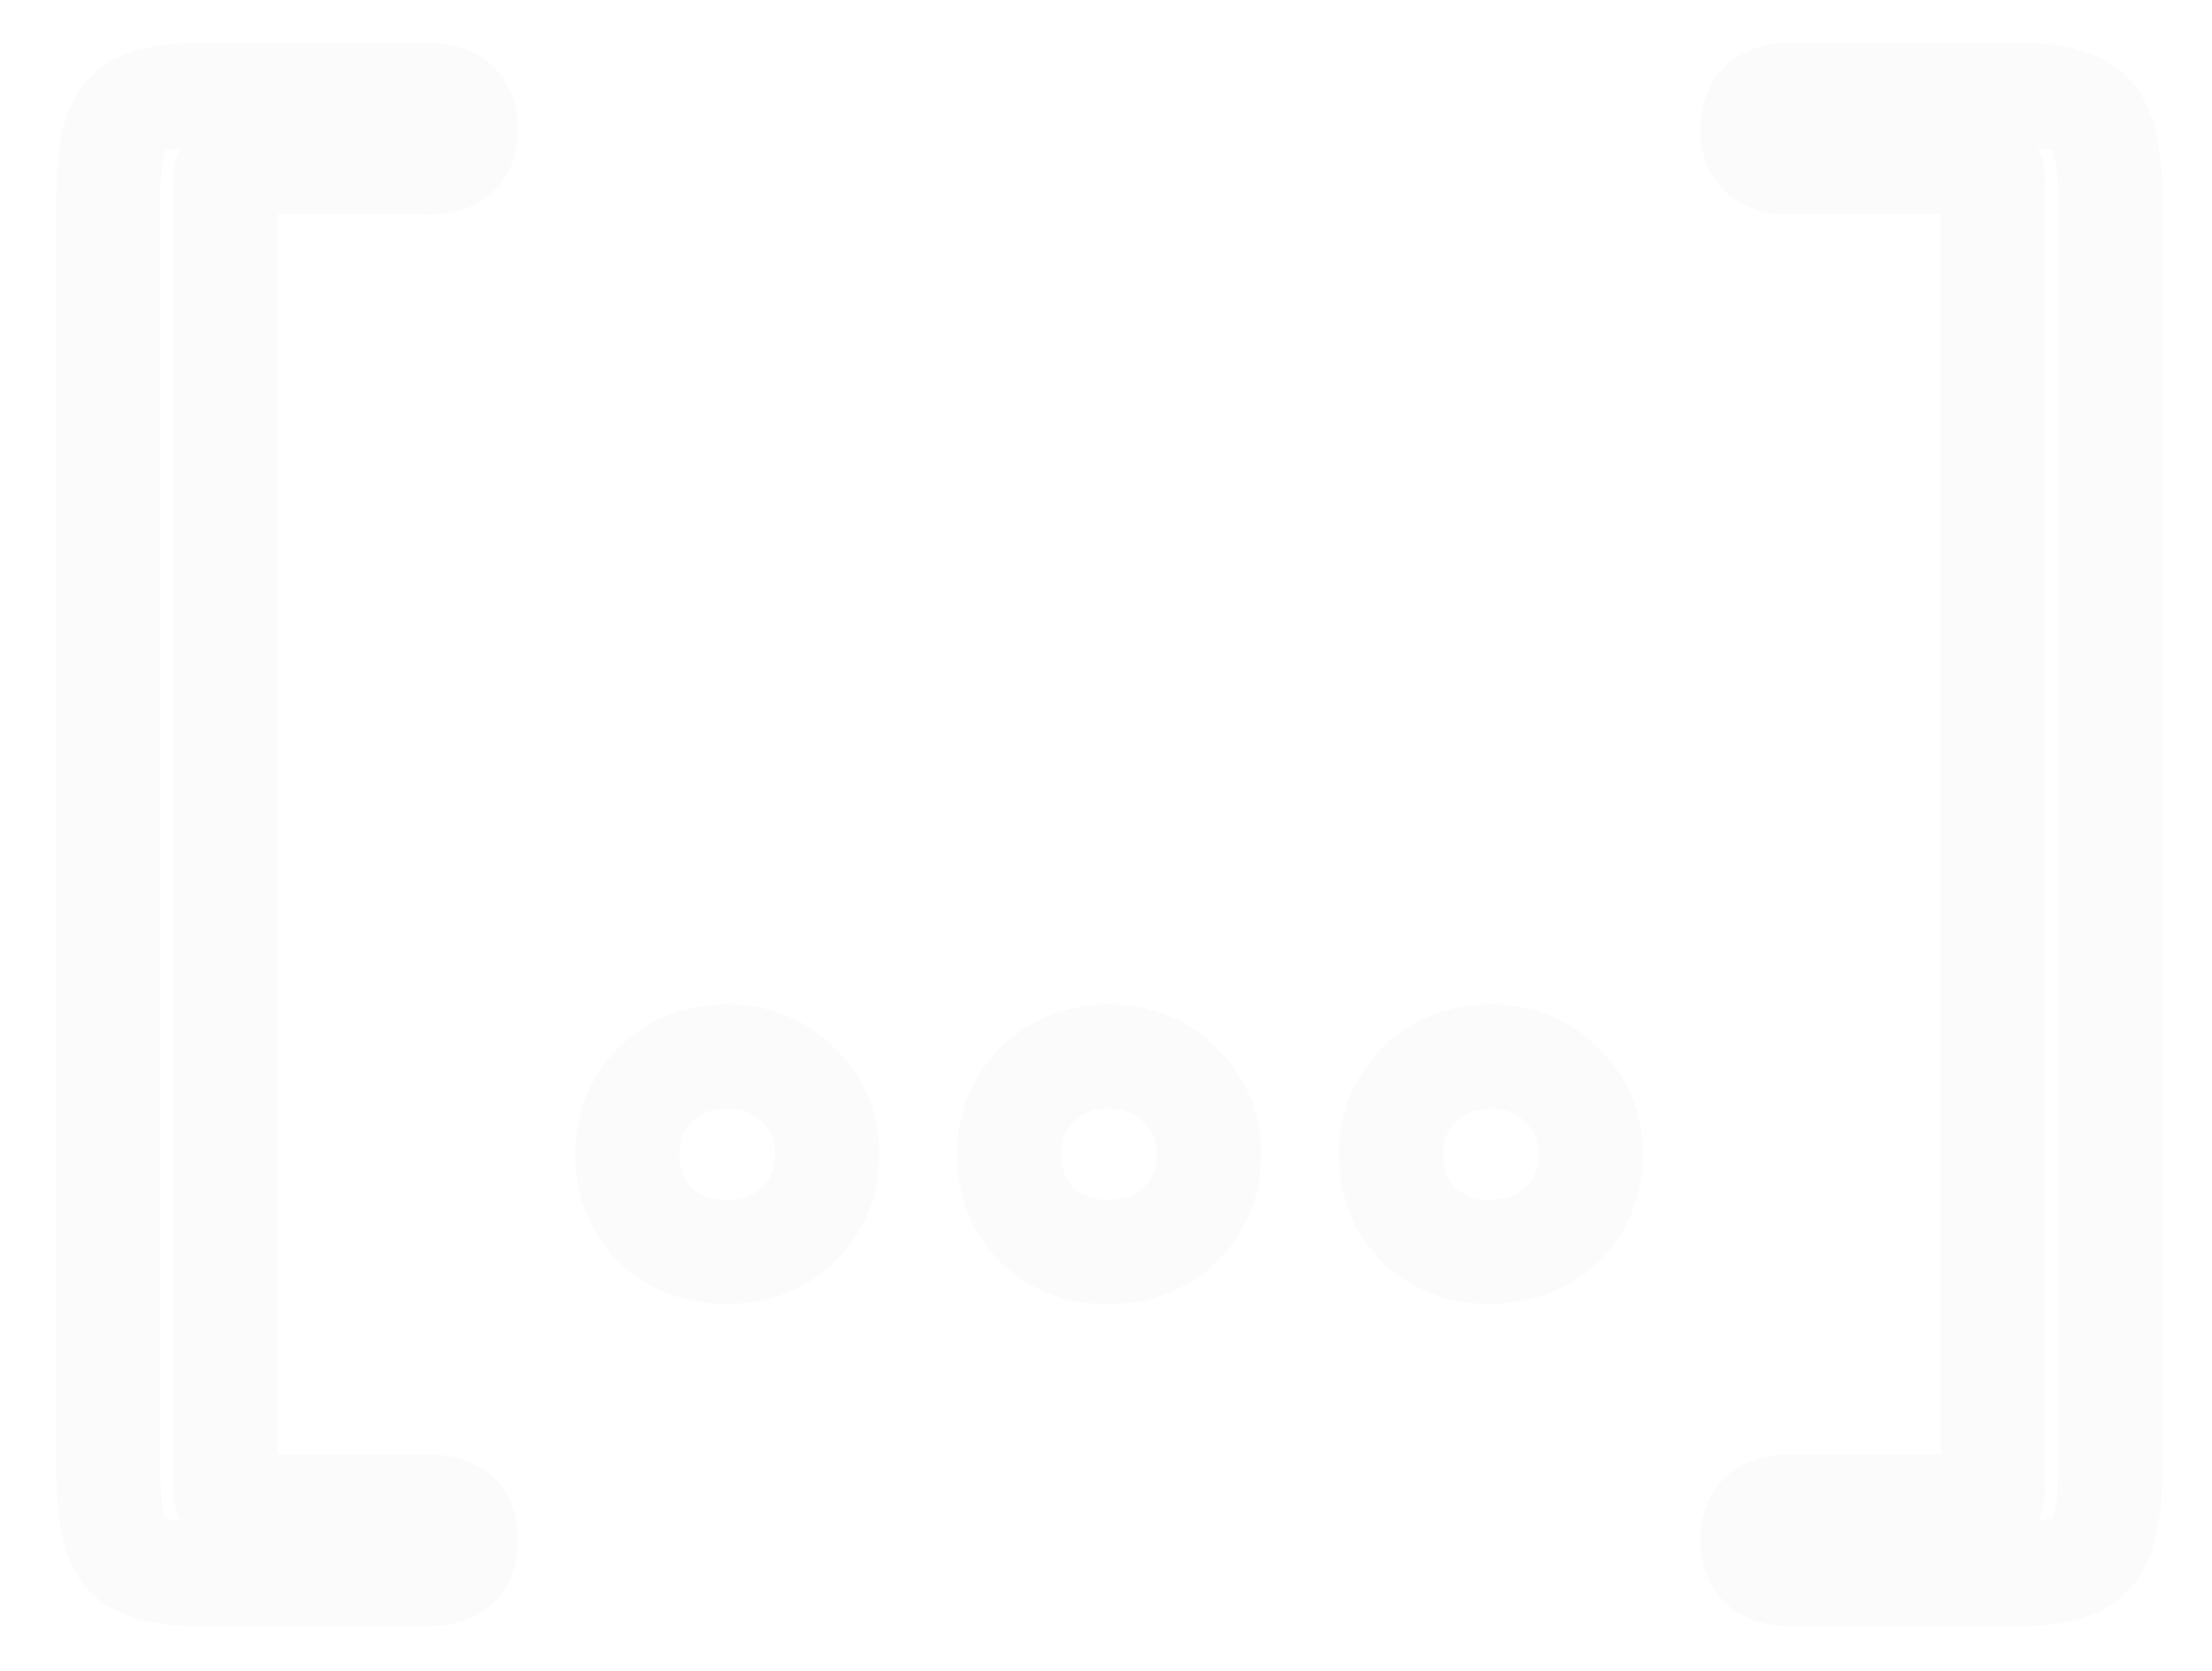 <svg width="637" height="481" viewBox="0 0 637 481" fill="none" xmlns="http://www.w3.org/2000/svg">
<mask id="path-1-outside-1_149_10" maskUnits="userSpaceOnUse" x="16" y="12" width="607" height="457" fill="black">
<rect fill="white" x="16" y="12" width="607" height="457"/>
<path d="M59.05 453.1C47.95 453.4 40.45 451.6 36.55 447.7C32.95 444.1 31.15 435.85 31.15 422.95V57.55C31.15 44.65 32.95 36.4 36.55 32.8C40.45 28.9 47.95 27.1 59.05 27.4H123.85C130.75 27.4 134.2 30.7 134.2 37.3C134.2 43.6 130.75 46.75 123.85 46.75H69.4C66.4 46.75 64.9 48.55 64.9 52.15V428.35C64.9 431.95 66.4 433.75 69.4 433.75H123.85C130.75 433.75 134.2 436.9 134.2 443.2C134.2 449.8 130.75 453.1 123.85 453.1H59.05ZM209.002 360.4C200.902 360.4 194.152 357.85 188.752 352.75C183.352 347.35 180.652 340.45 180.652 332.05C180.652 324.25 183.352 317.65 188.752 312.25C194.152 306.85 201.052 304.15 209.452 304.15C217.552 304.15 224.302 306.85 229.702 312.25C235.402 317.65 238.252 324.25 238.252 332.05C238.252 340.45 235.402 347.35 229.702 352.75C224.302 357.85 217.402 360.4 209.002 360.4ZM318.953 360.4C310.853 360.4 304.103 357.85 298.703 352.75C293.303 347.35 290.603 340.45 290.603 332.05C290.603 324.25 293.303 317.65 298.703 312.25C304.103 306.85 311.003 304.15 319.403 304.15C327.503 304.15 334.253 306.85 339.653 312.25C345.353 317.65 348.203 324.25 348.203 332.05C348.203 340.45 345.353 347.35 339.653 352.75C334.253 357.85 327.353 360.4 318.953 360.4ZM428.904 360.4C420.804 360.4 414.054 357.85 408.654 352.75C403.254 347.35 400.554 340.45 400.554 332.05C400.554 324.25 403.254 317.65 408.654 312.25C414.054 306.85 420.954 304.15 429.354 304.15C437.454 304.15 444.204 306.85 449.604 312.25C455.304 317.65 458.154 324.25 458.154 332.05C458.154 340.45 455.304 347.35 449.604 352.75C444.204 357.85 437.304 360.4 428.904 360.4ZM515.005 453.1C508.105 453.1 504.655 449.8 504.655 443.2C504.655 436.9 508.105 433.75 515.005 433.75H569.455C572.455 433.75 573.955 431.95 573.955 428.35V52.15C573.955 48.55 572.455 46.75 569.455 46.75H515.005C508.105 46.75 504.655 43.6 504.655 37.3C504.655 30.7 508.105 27.4 515.005 27.4H579.805C590.905 27.1 598.255 28.9 601.855 32.8C605.755 36.4 607.705 44.65 607.705 57.55V422.95C607.705 435.85 605.755 444.1 601.855 447.7C598.255 451.6 590.905 453.4 579.805 453.1H515.005Z"/>
</mask>
<path d="M59.05 453.1V438.1H58.847L58.645 438.105L59.05 453.1ZM36.55 447.7L25.943 458.307L25.943 458.307L36.55 447.7ZM36.55 32.8L47.157 43.407L47.157 43.407L36.55 32.8ZM59.05 27.4L58.645 42.395L58.847 42.4H59.05V27.4ZM58.645 438.105C53.886 438.234 50.648 437.88 48.601 437.389C46.517 436.889 46.52 436.456 47.157 437.093L25.943 458.307C34.591 466.954 47.874 468.408 59.455 468.095L58.645 438.105ZM47.157 437.093C48.324 438.26 47.805 438.592 47.155 435.615C46.571 432.937 46.15 428.825 46.15 422.95H16.15C16.15 429.975 16.629 436.438 17.845 442.01C18.995 447.283 21.176 453.54 25.943 458.307L47.157 437.093ZM46.15 422.95V57.55H16.15V422.95H46.15ZM46.15 57.55C46.15 51.675 46.571 47.563 47.155 44.885C47.805 41.908 48.324 42.24 47.157 43.407L25.943 22.193C21.177 26.96 18.995 33.217 17.845 38.49C16.629 44.062 16.15 50.525 16.15 57.55H46.15ZM47.157 43.407C46.52 44.044 46.517 43.611 48.601 43.111C50.648 42.62 53.886 42.266 58.645 42.395L59.455 12.405C47.874 12.092 34.591 13.546 25.943 22.193L47.157 43.407ZM59.05 42.4H123.85V12.4H59.05V42.4ZM123.85 42.4C125.15 42.4 123.342 42.721 121.244 40.715C119.021 38.589 119.2 36.486 119.2 37.3H149.2C149.2 31.514 147.654 24.461 141.981 19.035C136.433 13.728 129.45 12.4 123.85 12.4V42.4ZM119.2 37.3C119.2 37.545 119.162 37.114 119.463 36.29C119.795 35.381 120.442 34.275 121.498 33.31C123.604 31.388 125.309 31.75 123.85 31.75V61.75C129.291 61.75 136.171 60.537 141.727 55.465C147.54 50.156 149.2 43.131 149.2 37.3H119.2ZM123.85 31.75H69.4V61.75H123.85V31.75ZM69.4 31.75C64.796 31.75 58.864 33.262 54.502 38.497C50.575 43.209 49.9 48.636 49.9 52.15H79.9C79.9 52.243 79.896 52.86 79.634 53.802C79.362 54.781 78.775 56.231 77.548 57.703C74.686 61.138 71.004 61.75 69.4 61.75V31.75ZM49.9 52.15V428.35H79.9V52.15H49.9ZM49.9 428.35C49.9 431.864 50.575 437.291 54.502 442.003C58.864 447.238 64.796 448.75 69.4 448.75V418.75C71.004 418.75 74.686 419.362 77.548 422.797C78.775 424.269 79.362 425.719 79.634 426.698C79.896 427.64 79.9 428.257 79.9 428.35H49.9ZM69.4 448.75H123.85V418.75H69.4V448.75ZM123.85 448.75C125.309 448.75 123.604 449.112 121.498 447.19C120.442 446.225 119.795 445.119 119.463 444.21C119.162 443.386 119.2 442.955 119.2 443.2H149.2C149.2 437.369 147.54 430.344 141.727 425.035C136.171 419.963 129.291 418.75 123.85 418.75V448.75ZM119.2 443.2C119.2 444.014 119.021 441.911 121.244 439.785C123.342 437.778 125.15 438.1 123.85 438.1V468.1C129.45 468.1 136.433 466.772 141.981 461.465C147.654 456.039 149.2 448.986 149.2 443.2H119.2ZM123.85 438.1H59.05V468.1H123.85V438.1ZM188.752 352.75L178.145 363.357L178.297 363.508L178.453 363.655L188.752 352.75ZM188.752 312.25L199.359 322.857L199.359 322.857L188.752 312.25ZM229.702 312.25L219.095 322.857L219.239 323L219.386 323.139L229.702 312.25ZM229.702 352.75L240.001 363.655L240.01 363.647L240.018 363.639L229.702 352.75ZM209.002 345.4C204.353 345.4 201.403 344.066 199.051 341.845L178.453 363.655C186.901 371.634 197.45 375.4 209.002 375.4V345.4ZM199.359 342.143C197.066 339.851 195.652 336.909 195.652 332.05H165.652C165.652 343.991 169.638 354.849 178.145 363.357L199.359 342.143ZM195.652 332.05C195.652 328.133 196.838 325.377 199.359 322.857L178.145 301.643C169.866 309.923 165.652 320.367 165.652 332.05H195.652ZM199.359 322.857C201.651 320.564 204.593 319.15 209.452 319.15V289.15C197.511 289.15 186.653 293.136 178.145 301.643L199.359 322.857ZM209.452 319.15C213.842 319.15 216.692 320.454 219.095 322.857L240.309 301.643C231.912 293.246 221.262 289.15 209.452 289.15V319.15ZM219.386 323.139C222.118 325.728 223.252 328.4 223.252 332.05H253.252C253.252 320.1 248.686 309.572 240.018 301.361L219.386 323.139ZM223.252 332.05C223.252 336.652 221.87 339.507 219.386 341.861L240.018 363.639C248.934 355.193 253.252 344.248 253.252 332.05H223.252ZM219.403 341.845C217.157 343.965 214.114 345.4 209.002 345.4V375.4C220.69 375.4 231.447 371.735 240.001 363.655L219.403 341.845ZM298.703 352.75L288.097 363.357L288.248 363.508L288.404 363.655L298.703 352.75ZM298.703 312.25L309.31 322.857L309.31 322.857L298.703 312.25ZM339.653 312.25L329.047 322.857L329.19 323L329.337 323.139L339.653 312.25ZM339.653 352.75L349.952 363.655L349.961 363.647L349.969 363.639L339.653 352.75ZM318.953 345.4C314.305 345.4 311.355 344.066 309.002 341.845L288.404 363.655C296.852 371.634 307.402 375.4 318.953 375.4V345.4ZM309.31 342.143C307.017 339.851 305.603 336.909 305.603 332.05H275.603C275.603 343.991 279.589 354.849 288.097 363.357L309.31 342.143ZM305.603 332.05C305.603 328.133 306.789 325.377 309.31 322.857L288.097 301.643C279.817 309.923 275.603 320.367 275.603 332.05H305.603ZM309.31 322.857C311.602 320.564 314.545 319.15 319.403 319.15V289.15C307.462 289.15 296.604 293.136 288.097 301.643L309.31 322.857ZM319.403 319.15C323.793 319.15 326.643 320.454 329.047 322.857L350.26 301.643C341.863 293.246 331.214 289.15 319.403 289.15V319.15ZM329.337 323.139C332.069 325.728 333.203 328.4 333.203 332.05H363.203C363.203 320.1 358.637 309.572 349.969 301.361L329.337 323.139ZM333.203 332.05C333.203 336.652 331.821 339.507 329.337 341.861L349.969 363.639C358.885 355.193 363.203 344.248 363.203 332.05H333.203ZM329.354 341.845C327.109 343.965 324.065 345.4 318.953 345.4V375.4C330.641 375.4 341.398 371.735 349.952 363.655L329.354 341.845ZM408.654 352.75L398.048 363.357L398.199 363.508L398.355 363.655L408.654 352.75ZM408.654 312.25L419.261 322.857L419.261 322.857L408.654 312.25ZM449.604 312.25L438.998 322.857L439.141 323L439.288 323.139L449.604 312.25ZM449.604 352.75L459.904 363.655L459.912 363.647L459.92 363.639L449.604 352.75ZM428.904 345.4C424.256 345.4 421.306 344.066 418.954 341.845L398.355 363.655C406.803 371.634 417.353 375.4 428.904 375.4V345.4ZM419.261 342.143C416.968 339.851 415.554 336.909 415.554 332.05H385.554C385.554 343.991 389.54 354.849 398.048 363.357L419.261 342.143ZM415.554 332.05C415.554 328.133 416.741 325.377 419.261 322.857L398.048 301.643C389.768 309.923 385.554 320.367 385.554 332.05H415.554ZM419.261 322.857C421.553 320.564 424.496 319.15 429.354 319.15V289.15C417.413 289.15 406.555 293.136 398.048 301.643L419.261 322.857ZM429.354 319.15C433.744 319.15 436.595 320.454 438.998 322.857L460.211 301.643C451.814 293.246 441.165 289.15 429.354 289.15V319.15ZM439.288 323.139C442.021 325.728 443.154 328.4 443.154 332.05H473.154C473.154 320.1 468.588 309.572 459.92 301.361L439.288 323.139ZM443.154 332.05C443.154 336.652 441.773 339.507 439.288 341.861L459.92 363.639C468.836 355.193 473.154 344.248 473.154 332.05H443.154ZM439.305 341.845C437.06 343.965 434.016 345.4 428.904 345.4V375.4C440.593 375.4 451.349 371.735 459.904 363.655L439.305 341.845ZM579.805 27.4V42.4H580.008L580.211 42.395L579.805 27.4ZM601.855 32.8L590.833 42.974L591.24 43.415L591.681 43.822L601.855 32.8ZM601.855 447.7L591.681 436.678L591.24 437.085L590.833 437.526L601.855 447.7ZM579.805 453.1L580.211 438.105L580.008 438.1H579.805V453.1ZM515.005 438.1C513.705 438.1 515.513 437.778 517.611 439.785C519.834 441.911 519.655 444.014 519.655 443.2H489.655C489.655 448.986 491.202 456.039 496.875 461.465C502.423 466.772 509.406 468.1 515.005 468.1V438.1ZM519.655 443.2C519.655 442.955 519.694 443.386 519.393 444.21C519.061 445.119 518.413 446.225 517.357 447.19C515.252 449.112 513.547 448.75 515.005 448.75V418.75C509.564 418.75 502.684 419.963 497.129 425.035C491.315 430.344 489.655 437.369 489.655 443.2H519.655ZM515.005 448.75H569.455V418.75H515.005V448.75ZM569.455 448.75C574.059 448.75 579.991 447.238 584.354 442.003C588.28 437.291 588.955 431.864 588.955 428.35H558.955C558.955 428.257 558.96 427.64 559.221 426.698C559.493 425.719 560.08 424.269 561.307 422.797C564.17 419.362 567.851 418.75 569.455 418.75V448.75ZM588.955 428.35V52.15H558.955V428.35H588.955ZM588.955 52.15C588.955 48.636 588.28 43.209 584.354 38.497C579.991 33.262 574.059 31.75 569.455 31.75V61.75C567.851 61.75 564.17 61.138 561.307 57.703C560.08 56.231 559.493 54.781 559.221 53.802C558.96 52.86 558.955 52.243 558.955 52.15H588.955ZM569.455 31.75H515.005V61.75H569.455V31.75ZM515.005 31.75C513.547 31.75 515.252 31.388 517.357 33.31C518.413 34.275 519.061 35.381 519.393 36.29C519.694 37.114 519.655 37.545 519.655 37.3H489.655C489.655 43.131 491.315 50.156 497.129 55.465C502.684 60.537 509.564 61.75 515.005 61.75V31.75ZM519.655 37.3C519.655 36.486 519.834 38.589 517.611 40.715C515.513 42.721 513.705 42.4 515.005 42.4V12.4C509.406 12.4 502.423 13.728 496.875 19.035C491.202 24.461 489.655 31.514 489.655 37.3H519.655ZM515.005 42.4H579.805V12.4H515.005V42.4ZM580.211 42.395C584.985 42.266 588.151 42.623 590.075 43.094C592.053 43.579 591.715 43.929 590.833 42.974L612.878 22.626C608.396 17.771 602.583 15.271 597.211 13.956C591.785 12.627 585.726 12.235 579.4 12.405L580.211 42.395ZM591.681 43.822C590.482 42.715 590.982 42.33 591.645 45.138C592.253 47.709 592.705 51.726 592.705 57.55H622.705C622.705 50.474 622.183 43.916 620.841 38.237C619.554 32.795 617.129 26.485 612.03 21.778L591.681 43.822ZM592.705 57.55V422.95H622.705V57.55H592.705ZM592.705 422.95C592.705 428.774 592.253 432.791 591.645 435.362C590.982 438.17 590.482 437.785 591.681 436.678L612.03 458.722C617.129 454.015 619.554 447.705 620.841 442.263C622.183 436.584 622.705 430.026 622.705 422.95H592.705ZM590.833 437.526C591.715 436.571 592.053 436.921 590.075 437.406C588.151 437.877 584.985 438.235 580.211 438.105L579.4 468.095C585.726 468.265 591.785 467.873 597.211 466.544C602.583 465.229 608.396 462.729 612.878 457.874L590.833 437.526ZM579.805 438.1H515.005V468.1H579.805V438.1Z" fill="#AAAAAA" fill-opacity="0.05" mask="url(#path-1-outside-1_149_10)"/>
</svg>
